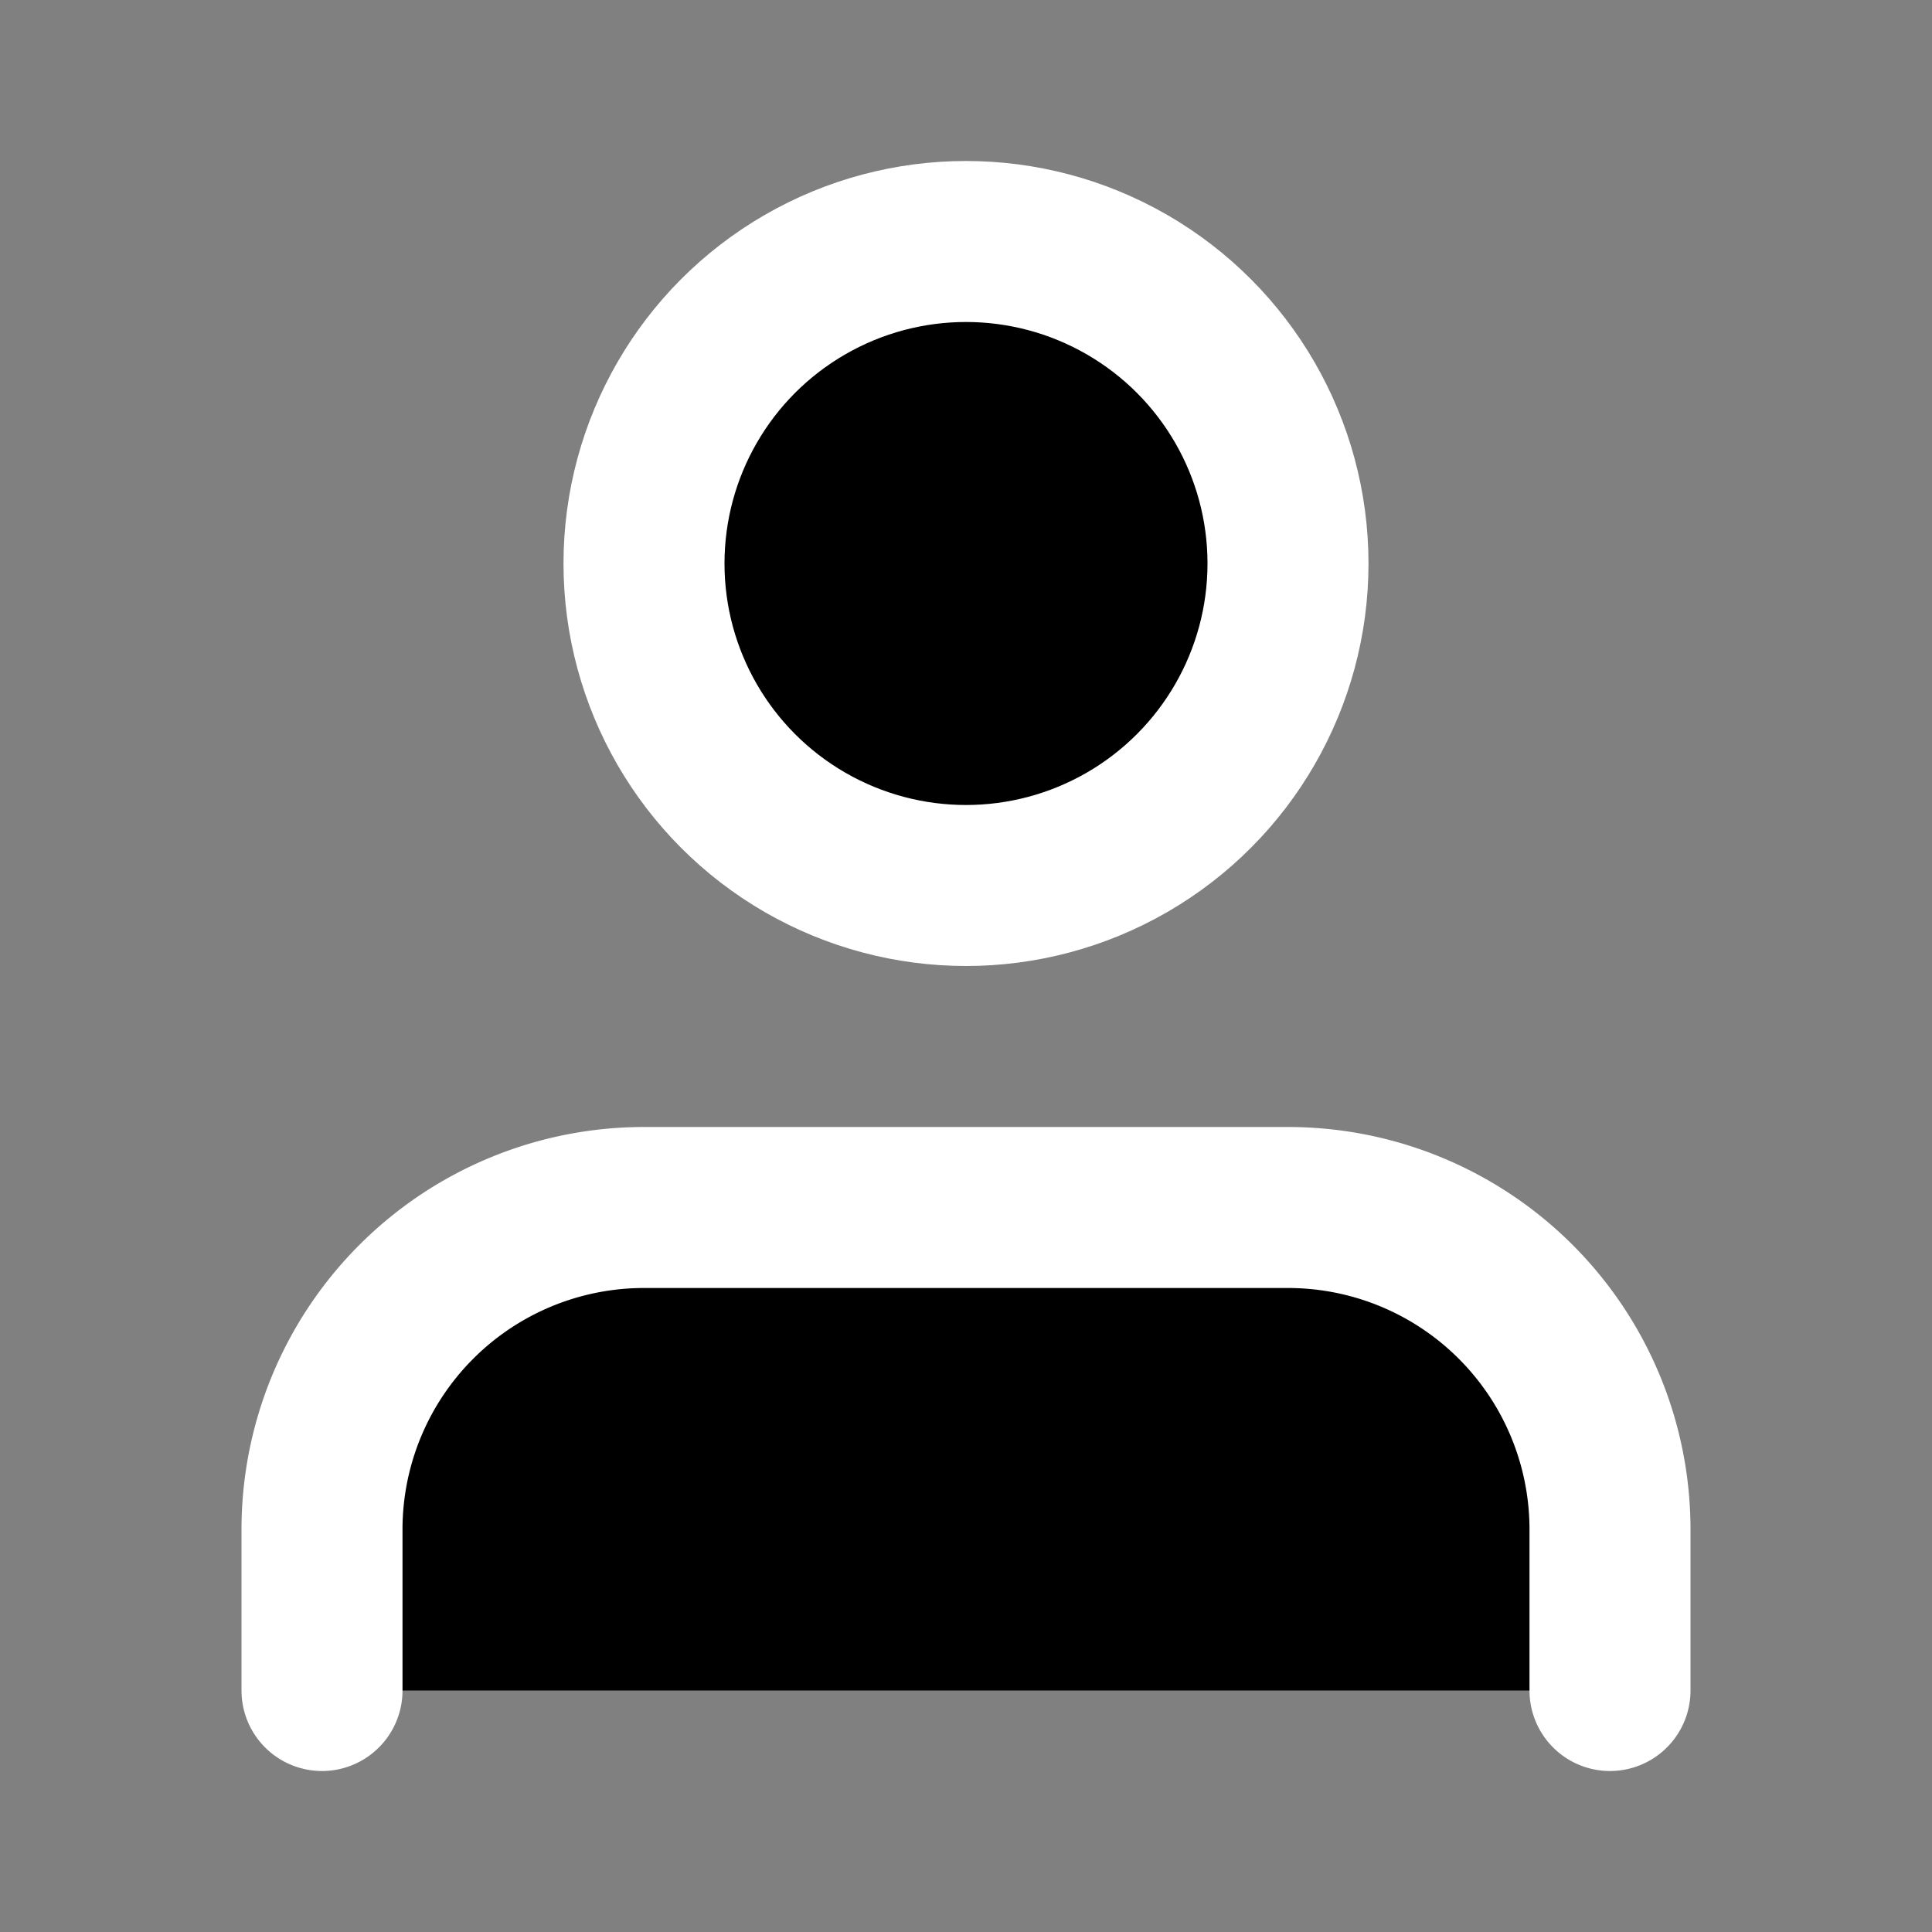 <svg xmlns:xlink="http://www.w3.org/1999/xlink" _ngcontent-ng-c1572939649=""  stroke="currentColor" stroke-linecap="round" stroke-linejoin="round" stroke-width="2" viewBox="0 0 24 24" xmlns="http://www.w3.org/2000/svg" class="mr-2" width="1" height="1"><rect x="0" y="0" width="24" height="24" fill="#808080" stroke="none"/><path _ngcontent-ng-c1572939649="" d="M20 21v-2a4 4 0 0 0-4-4H8a4 4 0 0 0-4 4v2" stroke="#FFFFFF" stroke-width="2px"></path><circle _ngcontent-ng-c1572939649="" cx="12" cy="7" r="4" stroke="#FFFFFF" stroke-width="2px"></circle></svg>